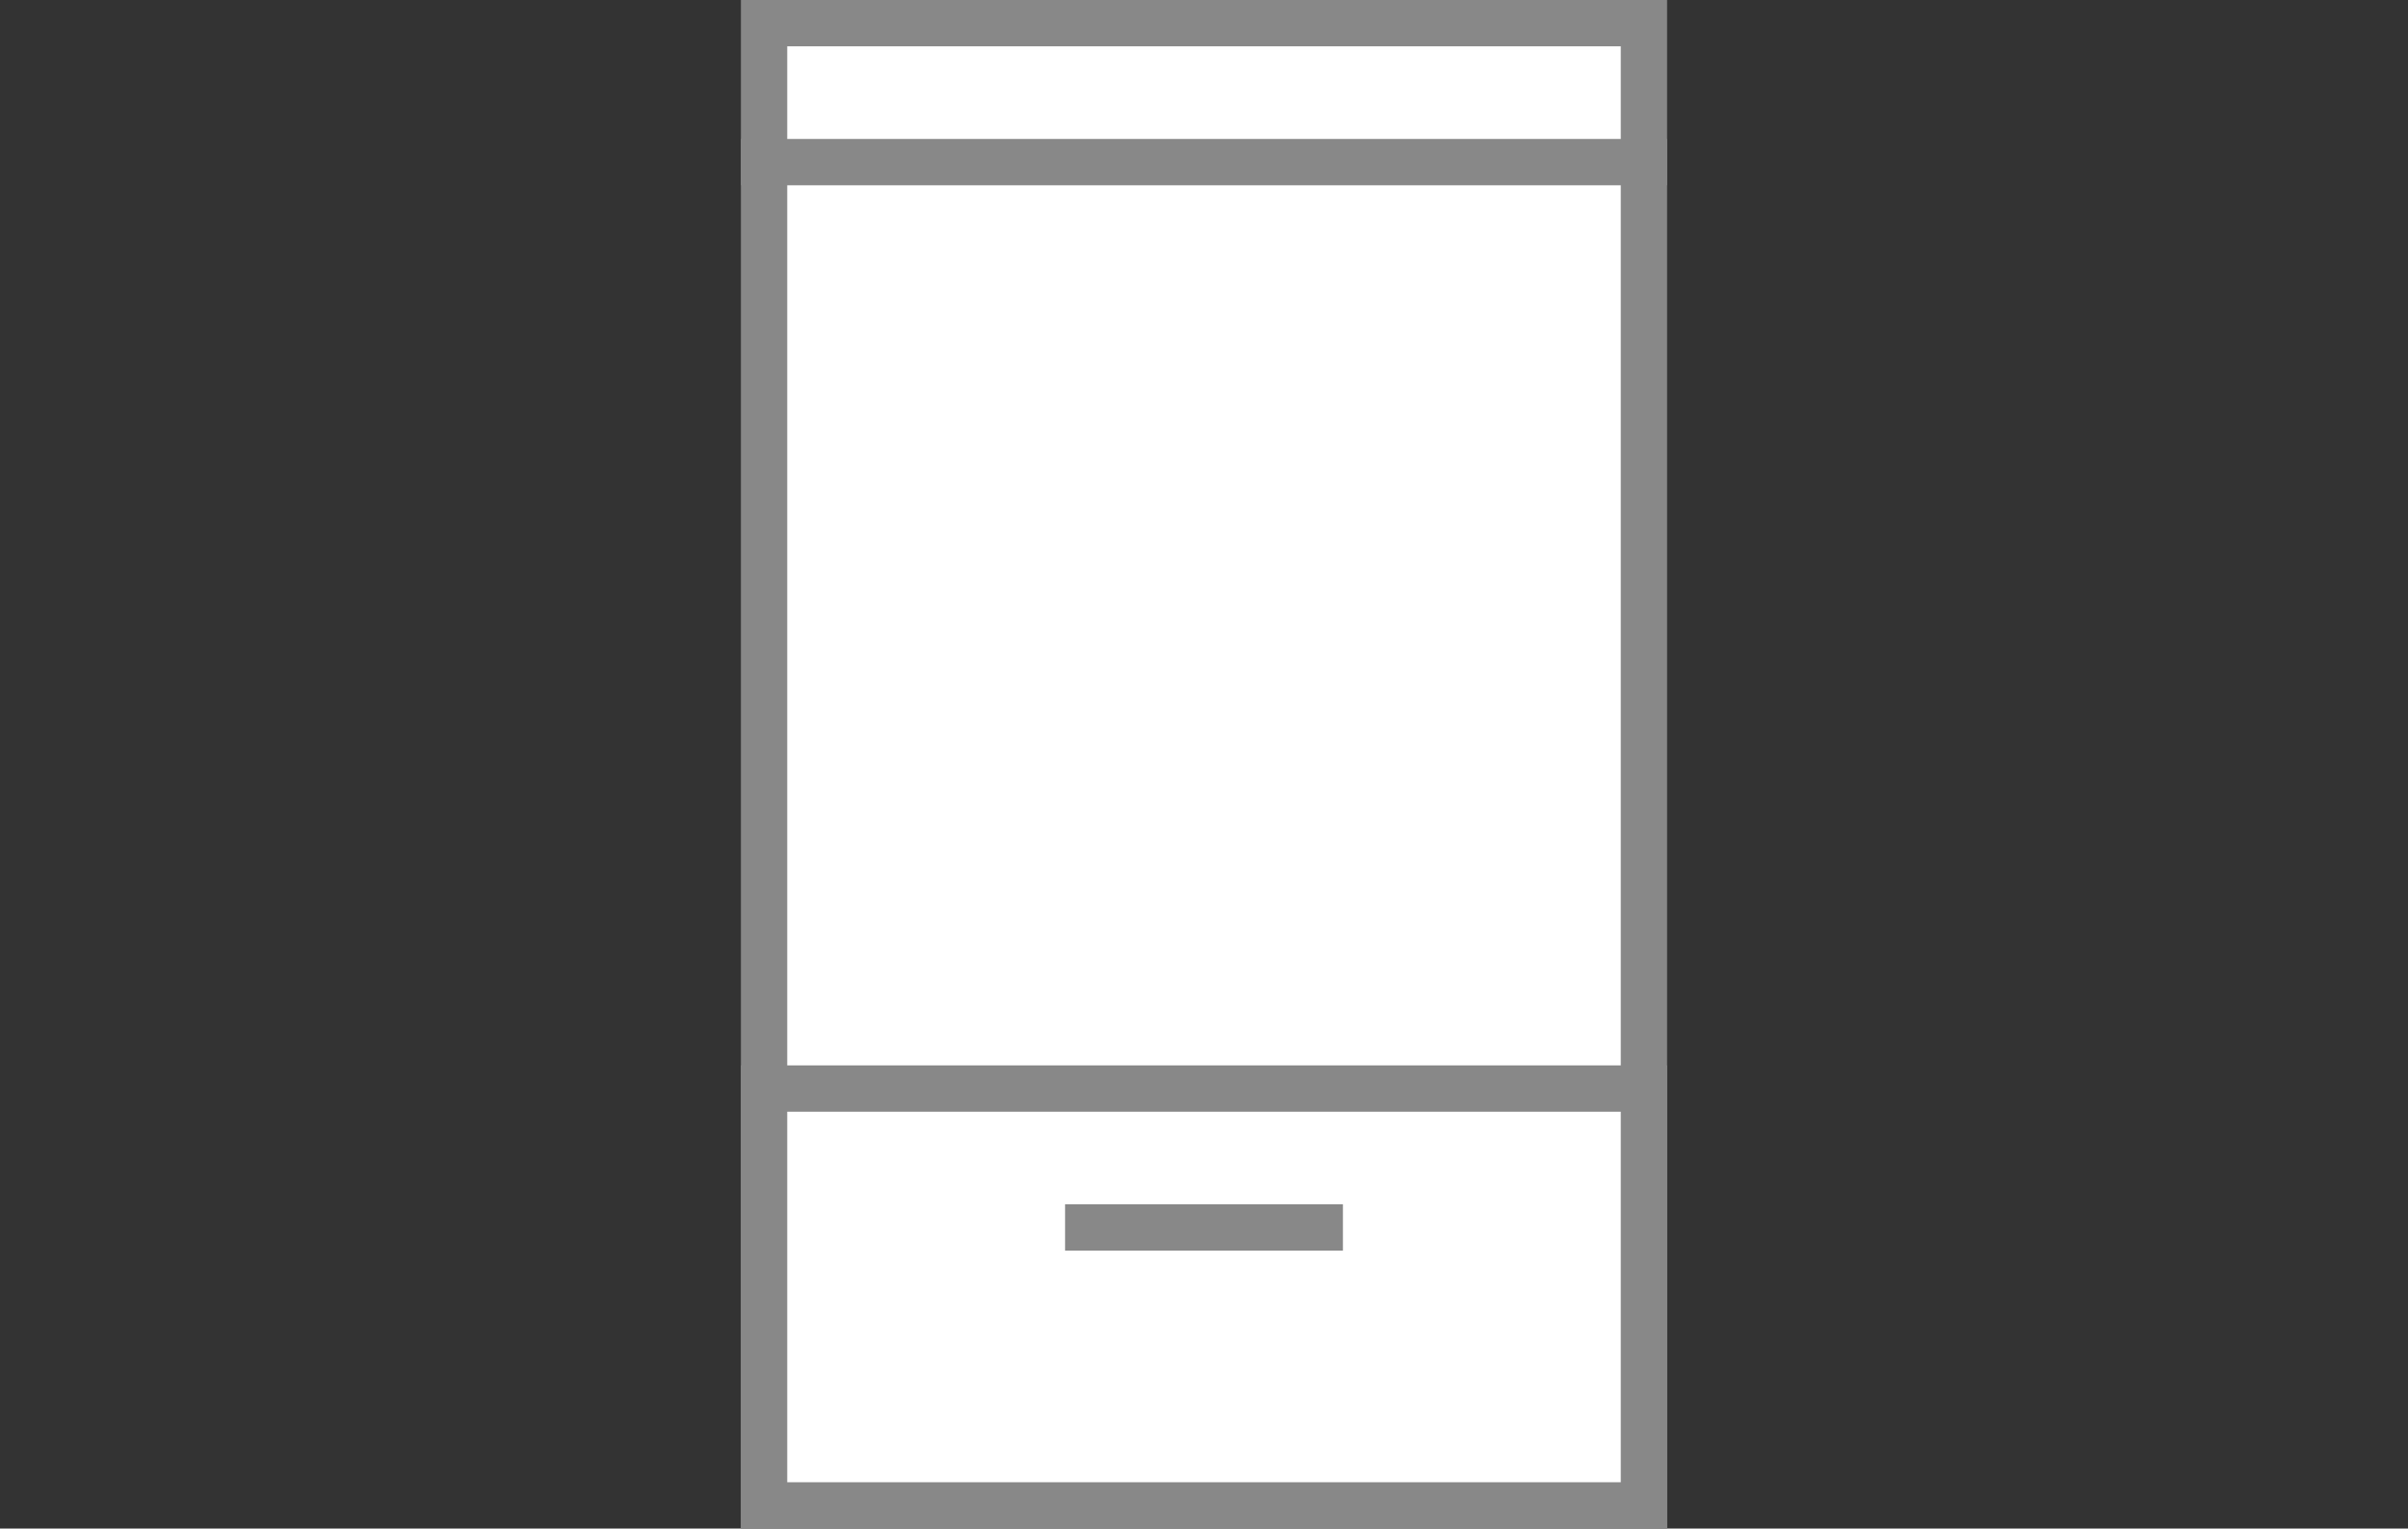<svg width="52" height="33" viewBox="0 0 52 33" fill="none" xmlns="http://www.w3.org/2000/svg">
    <rect x="0" y="0" width="52" height="33" fill="#333333" stroke="none"/>
    <rect x="16.5" y="0.5" width="19" height="32" fill="white" stroke="#888888"/>
    <rect x="16.5" y="23.5" width="19" height="9" fill="white" stroke="#888888"/>
    <rect x="16.25" y="3.25" width="19.5" height="0.5" fill="white" stroke="#888888"
          stroke-width="0.5"/>
    <rect x="23" y="27" width="1" height="6" transform="rotate(-90 23 27)" fill="#888888"/>
</svg>